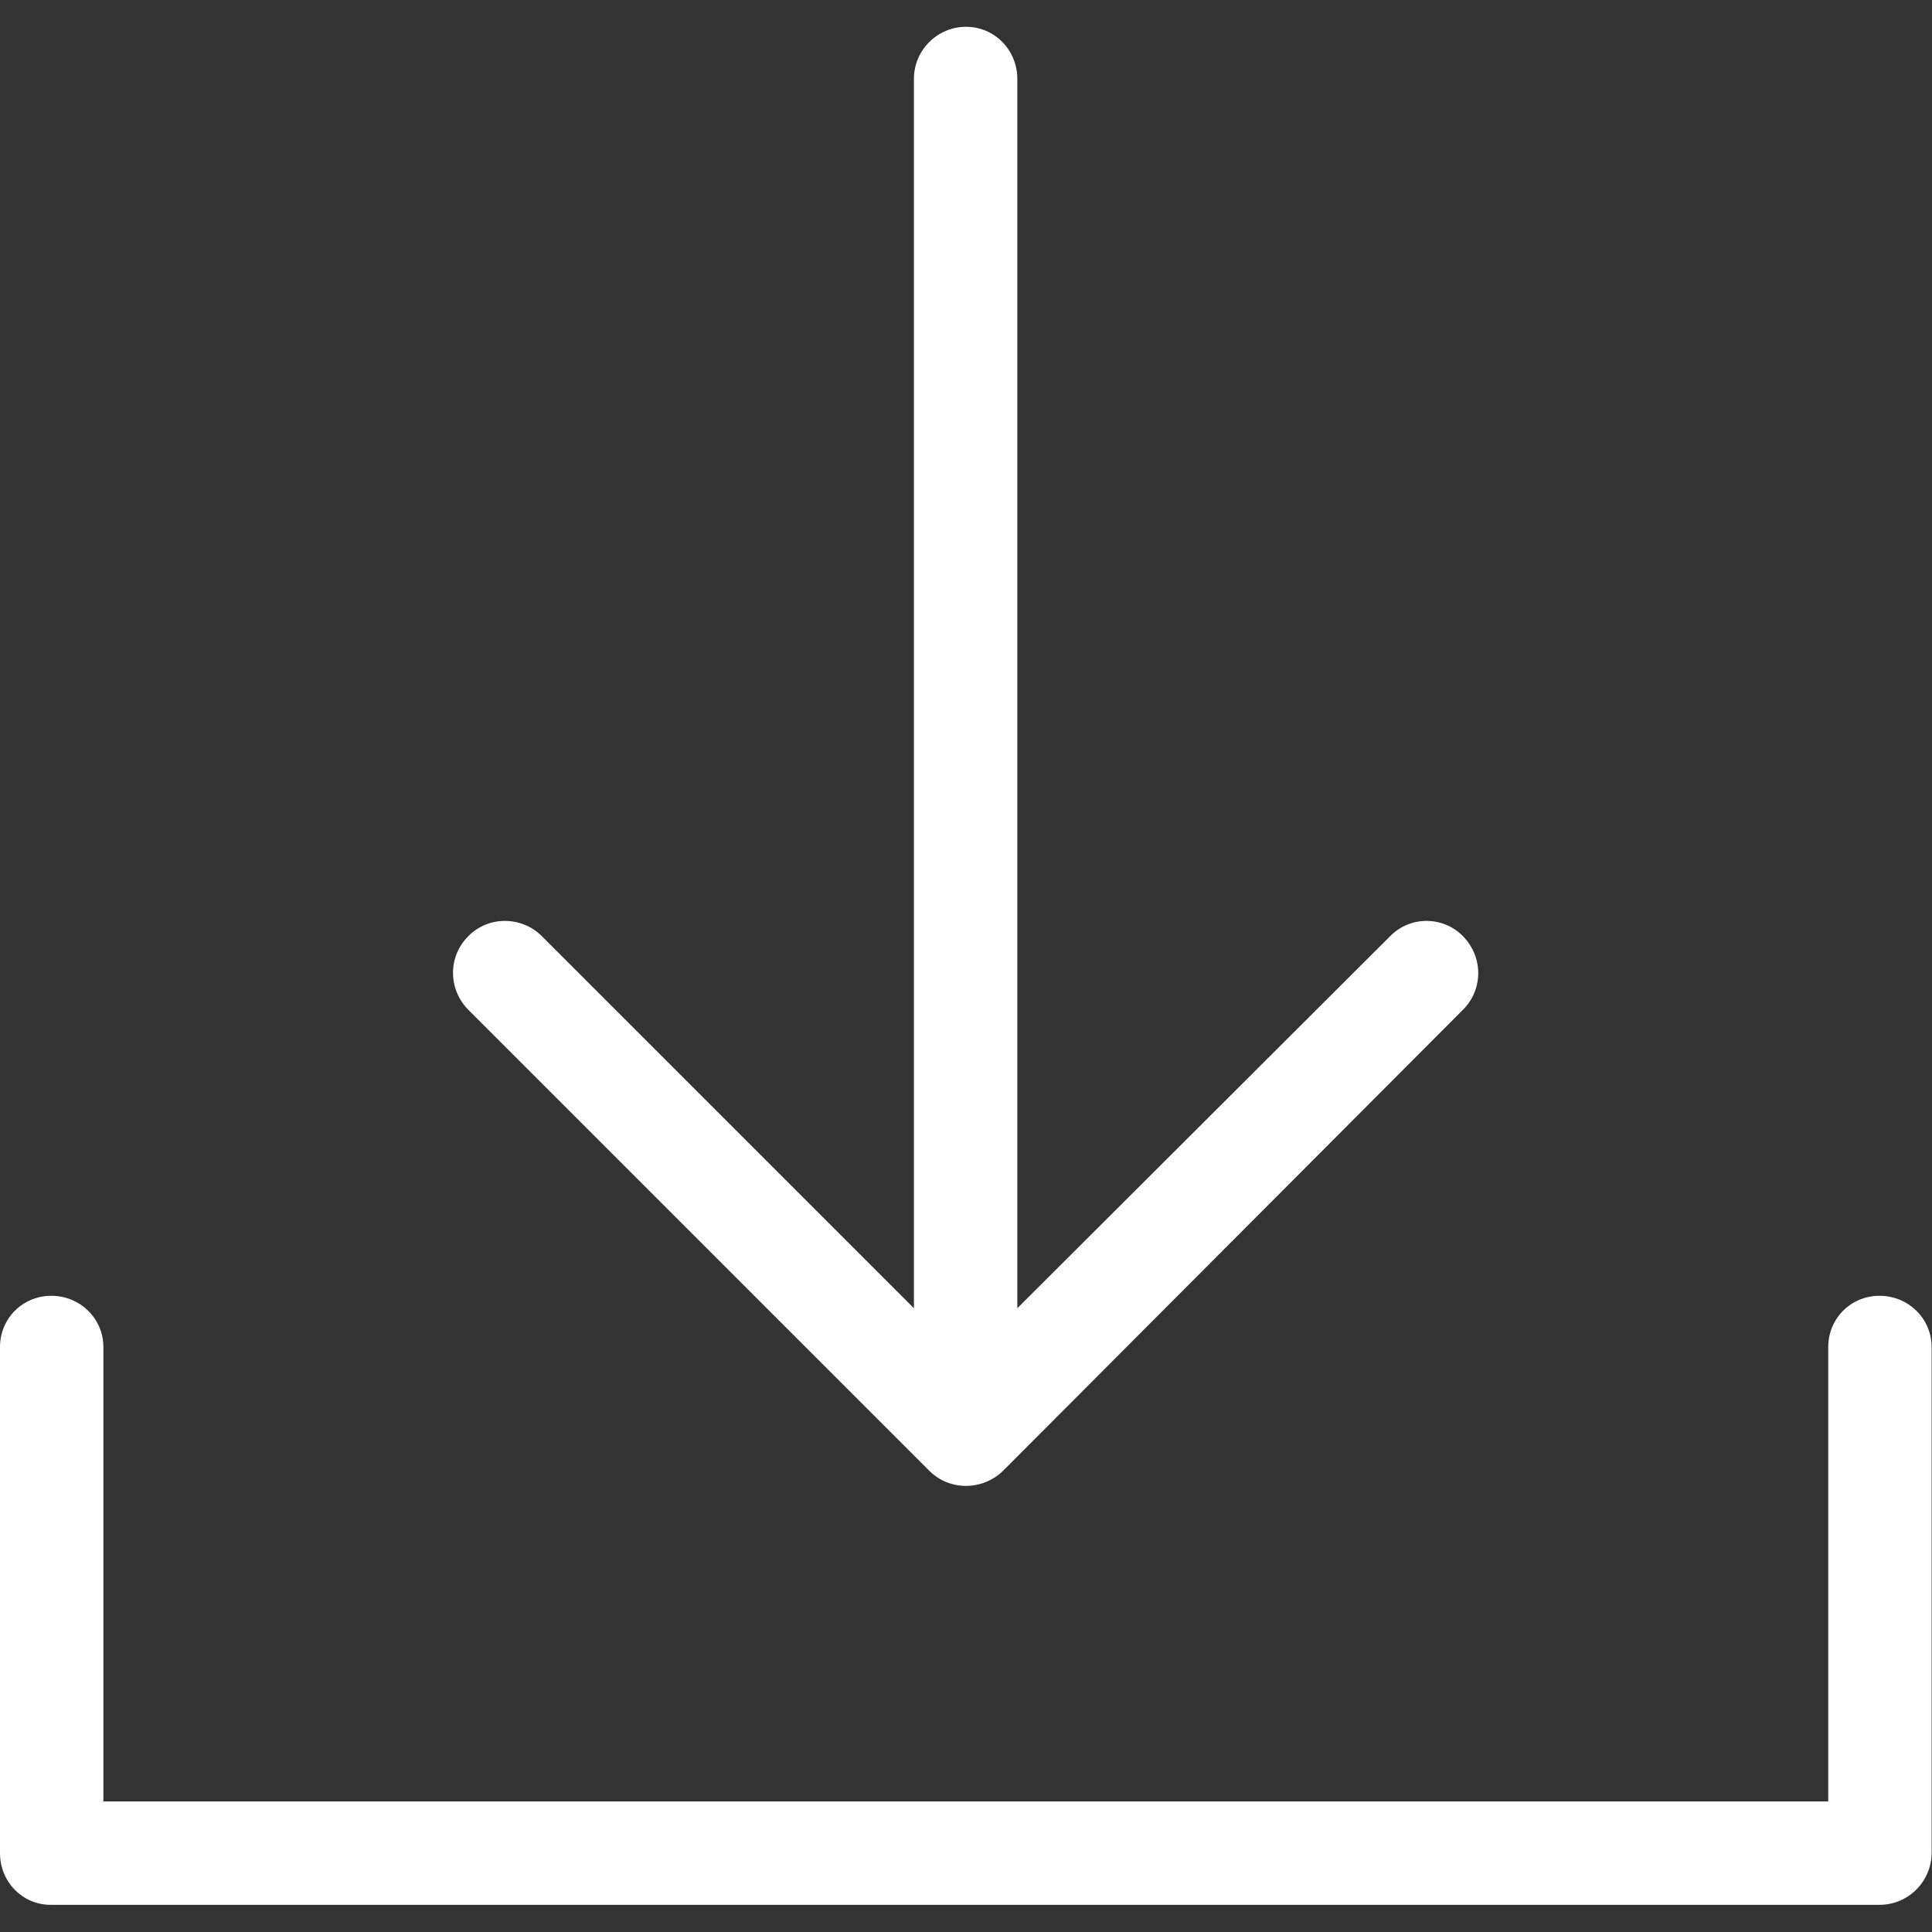 <?xml version="1.0" encoding="utf-8"?>
<!-- Generator: Adobe Illustrator 22.0.1, SVG Export Plug-In . SVG Version: 6.00 Build 0)  -->
<svg version="1.1" id="Capa_1" xmlns="http://www.w3.org/2000/svg" xmlns:xlink="http://www.w3.org/1999/xlink" x="0px" y="0px"
	 viewBox="0 0 512 512" style="enable-background:new 0 0 512 512;" xml:space="preserve">
<rect x="0" y="0" width="512" height="512" fill="#333333" stroke="none"/>
<style type="text/css">
	.st0{fill:#FFFFFF;}
</style>
<path class="st0" d="M387.7,267.6c5.4-5.4,5.4-14,0-19.5c-5.3-5.4-14-5.4-19.3,0l-98.8,98.6V20.9c0-7.6-6-13.8-13.6-13.8
	c-7.6,0-13.8,6.2-13.8,13.8v325.8l-98.6-98.6c-5.4-5.4-14.2-5.4-19.5,0c-5.4,5.4-5.4,14,0,19.5l122.2,122.2c5.3,5.3,14,5.3,19.5,0
	L387.7,267.6z M484.5,357c0-7.6,6-13.6,13.6-13.6s13.8,6,13.8,13.6v134c0,7.6-6.2,13.8-13.8,13.8H13.6C6,504.9,0,498.7,0,491.1V357
	c0-7.6,6-13.6,13.6-13.6s13.8,6,13.8,13.6v120.4h457.1V357z"/>
</svg>
